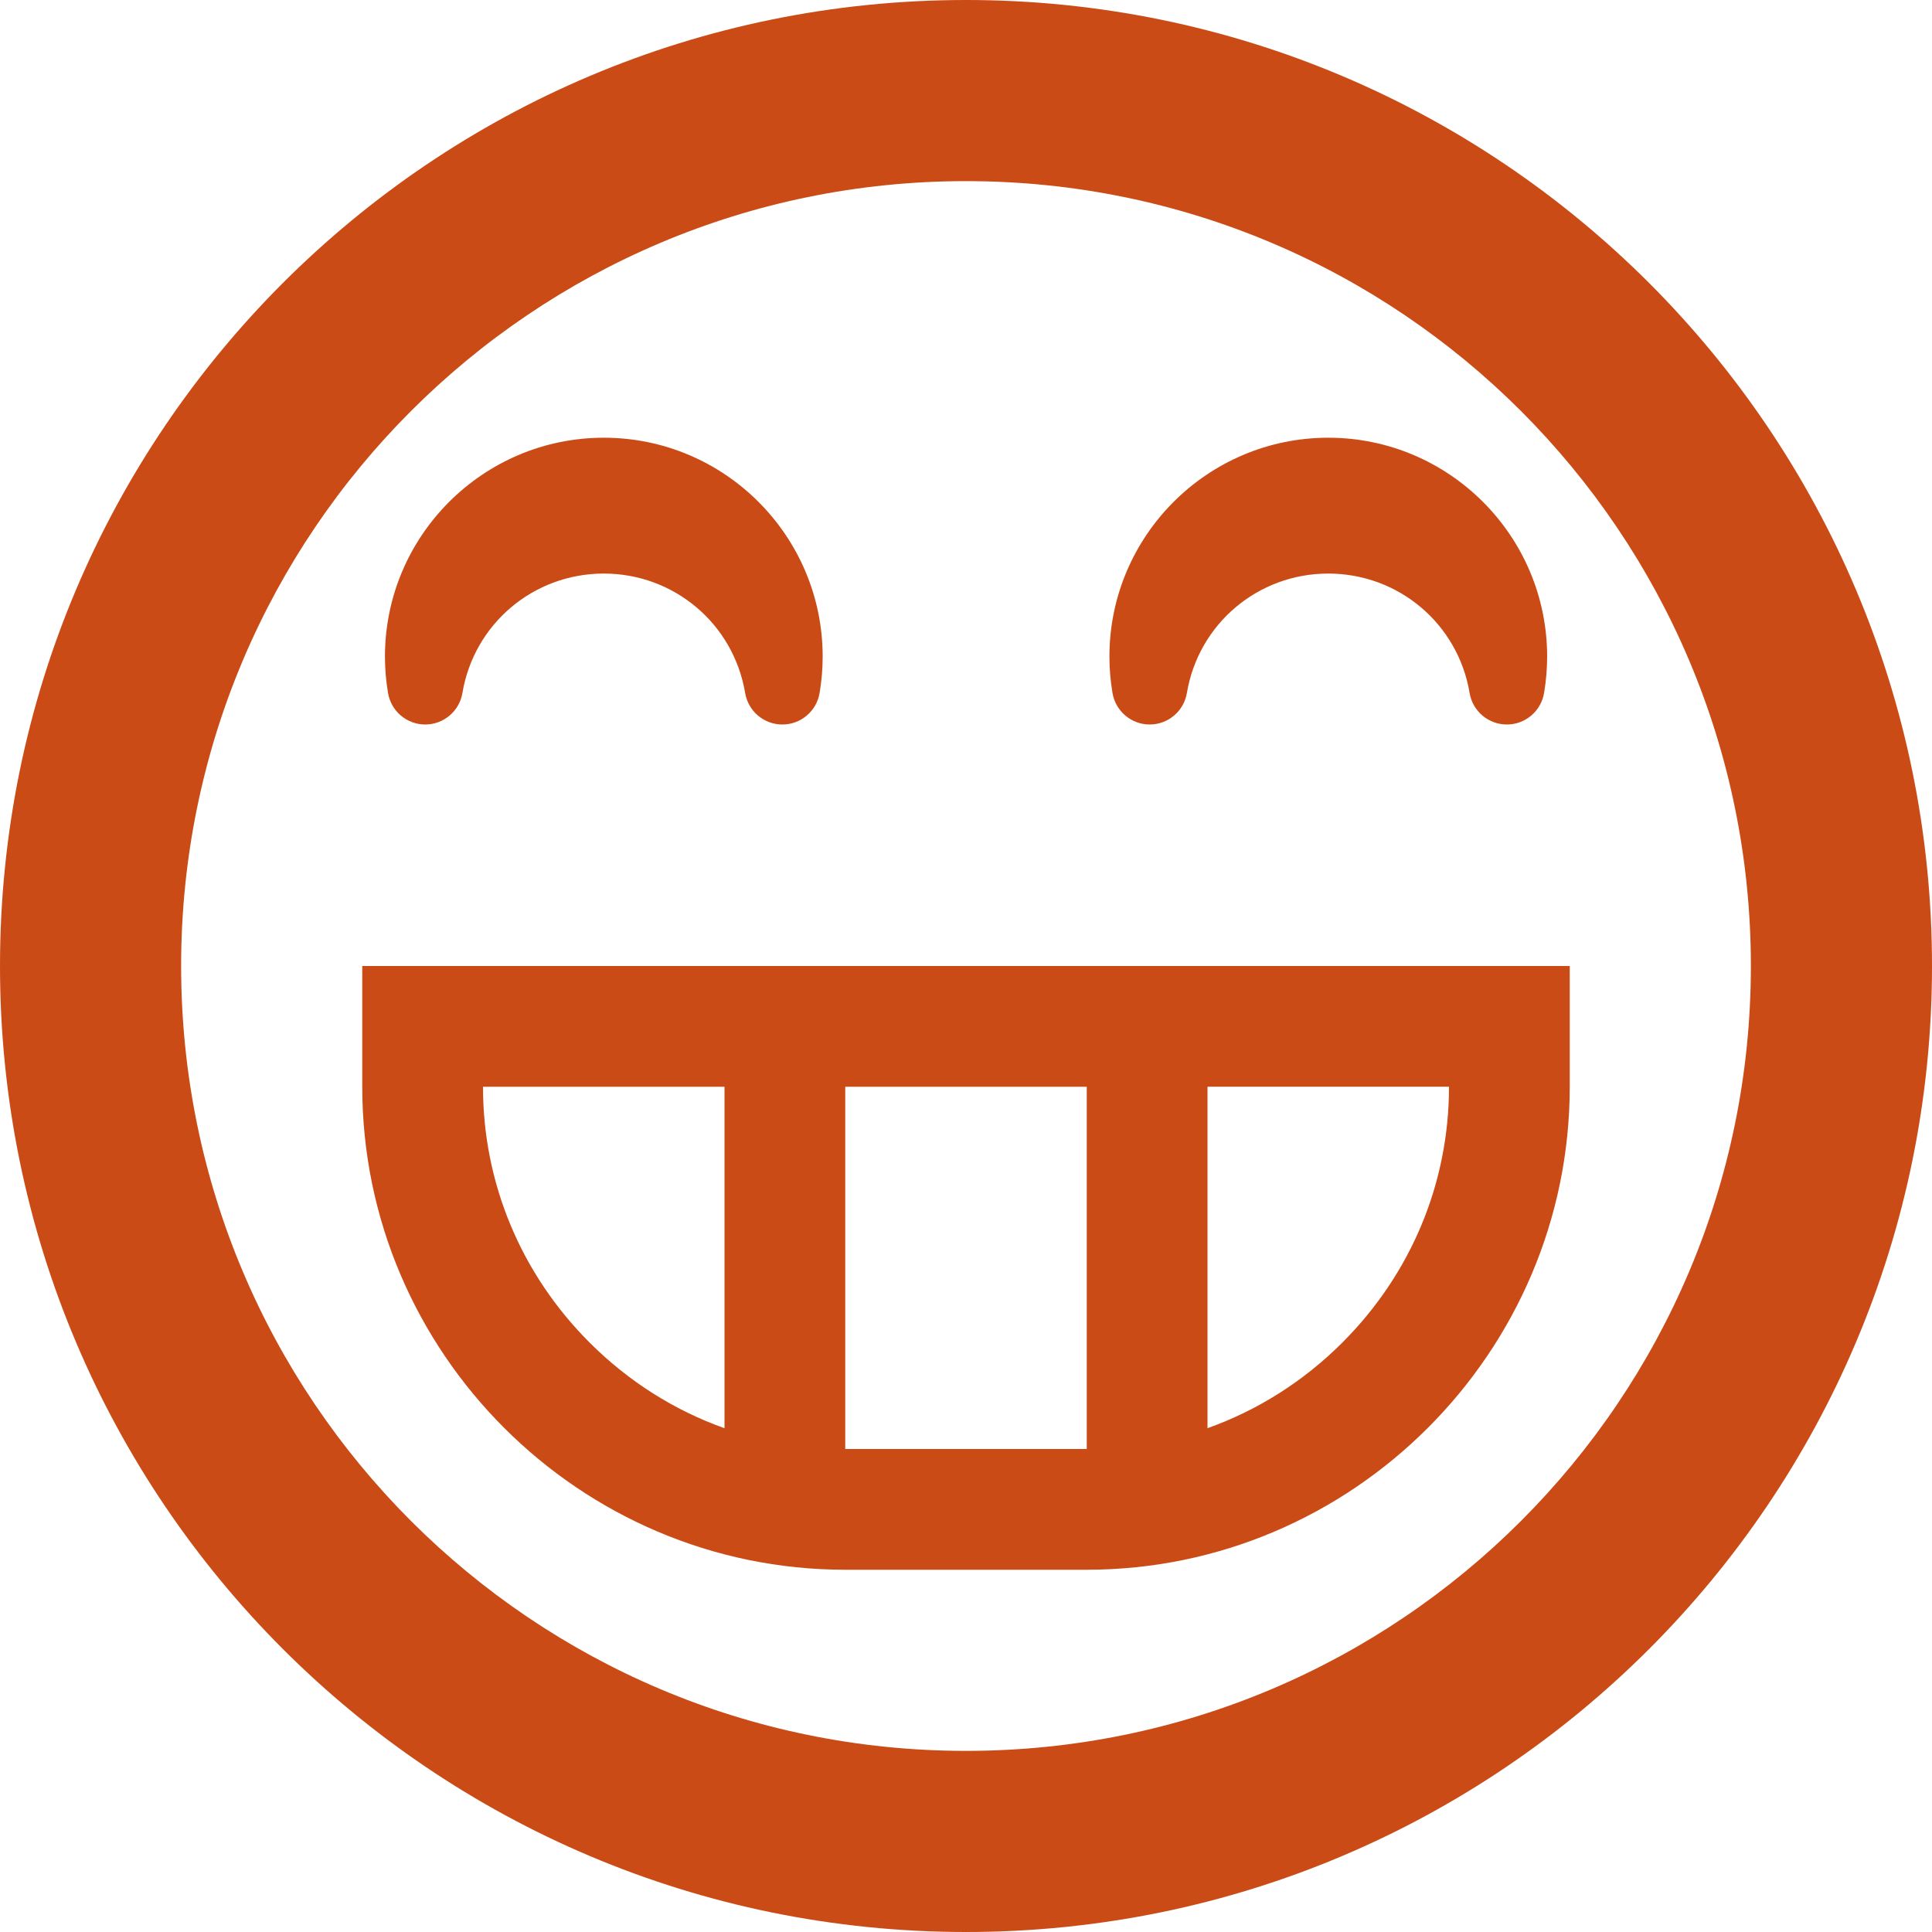 <!DOCTYPE svg PUBLIC "-//W3C//DTD SVG 1.1//EN" "http://www.w3.org/Graphics/SVG/1.1/DTD/svg11.dtd">
<svg xmlns="http://www.w3.org/2000/svg" xmlns:xlink="http://www.w3.org/1999/xlink" version="1.1" width="64px" height="64px" viewBox="0 0 64 64">
<path d="M32 64c17.673 0 32-14.327 32-32s-14.327-32-32-32-32 14.327-32 32 14.327 32 32 32zM32 6c14.359 0 26 11.641 26 26s-11.641 26-26 26-26-11.641-26-26 11.641-26 26-26zM12 32v4c0 8.8 7.2 16 16 16h8c8.8 0 16-7.2 16-16v-4h-40zM24 47.312c-1.659-0.591-3.183-1.551-4.471-2.84-2.275-2.275-3.529-5.284-3.529-8.471h8v11.312zM36 48h-8v-12h8v12zM44.471 44.471c-1.289 1.289-2.813 2.249-4.471 2.84v-11.312h8c0 3.188-1.253 6.196-3.529 8.471zM14.085 24c0 0 0 0 0 0 0.611 0 1.132-0.441 1.233-1.043 0.385-2.293 2.354-3.957 4.683-3.957s4.298 1.664 4.683 3.957c0.101 0.602 0.622 1.043 1.233 1.043s1.132-0.441 1.233-1.043c0.068-0.402 0.102-0.808 0.102-1.207 0-3.998-3.252-7.25-7.25-7.25s-7.25 3.252-7.25 7.25c0 0.399 0.034 0.805 0.102 1.207 0.101 0.602 0.623 1.043 1.233 1.043zM38.084 24c0 0 0 0 0 0 0.611 0 1.132-0.441 1.233-1.043 0.385-2.293 2.354-3.957 4.683-3.957s4.298 1.664 4.683 3.957c0.101 0.602 0.622 1.043 1.233 1.043s1.132-0.441 1.233-1.043c0.068-0.402 0.102-0.808 0.102-1.207 0-3.998-3.252-7.25-7.25-7.25s-7.25 3.252-7.25 7.25c0 0.399 0.034 0.805 0.102 1.207 0.102 0.602 0.623 1.043 1.233 1.043z" fill="#cb4b16"/>
</svg>